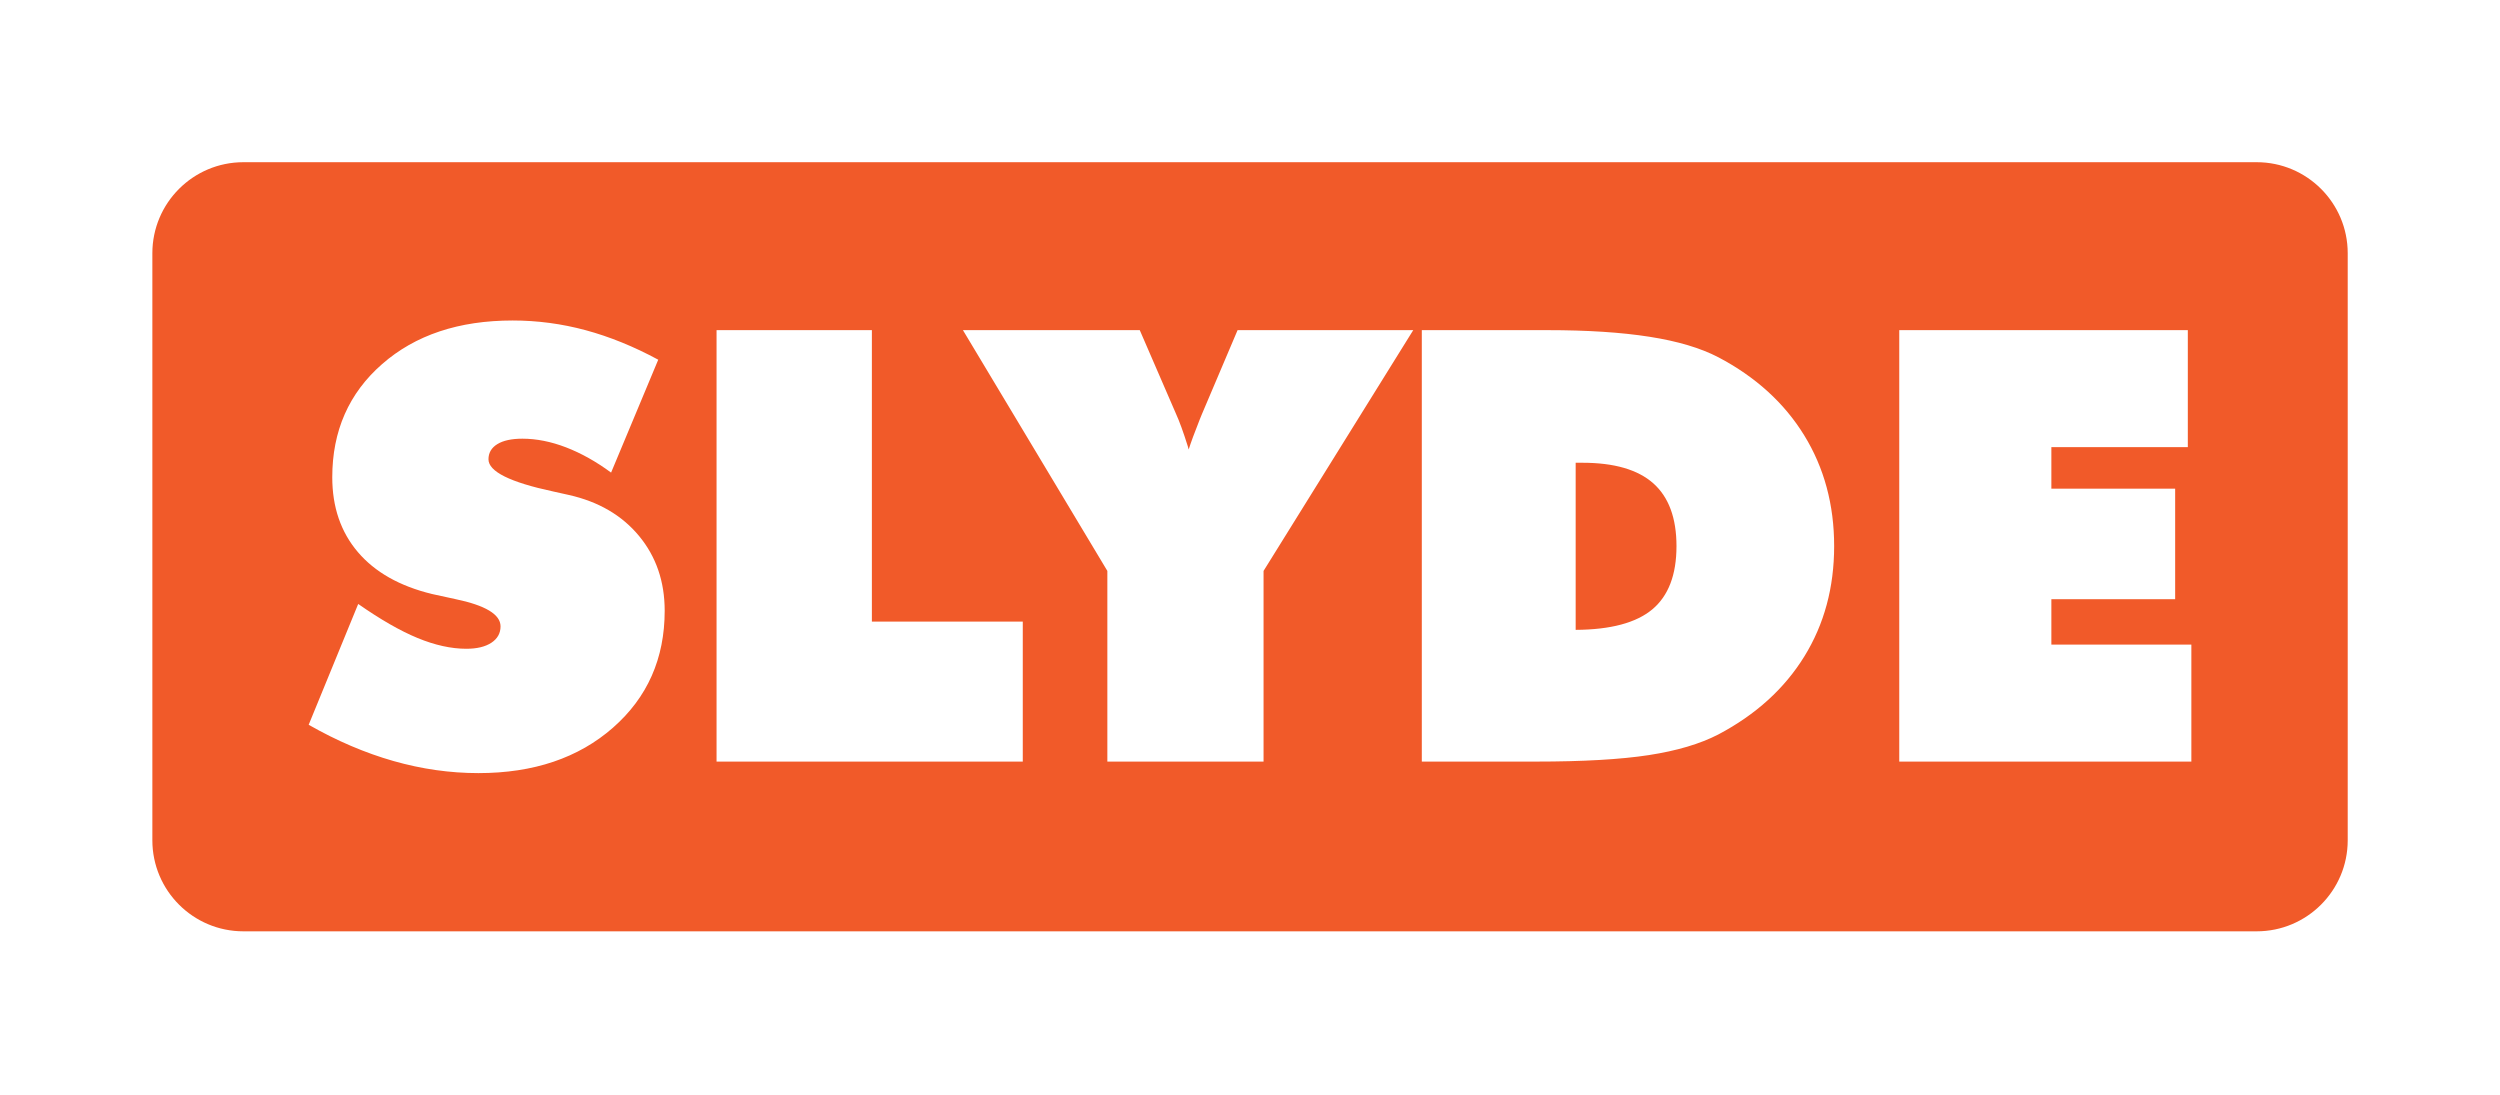 <?xml version="1.0" encoding="utf-8"?>
<!-- Generator: Adobe Illustrator 25.2.1, SVG Export Plug-In . SVG Version: 6.00 Build 0)  -->
<svg version="1.1" xmlns="http://www.w3.org/2000/svg" xmlns:xlink="http://www.w3.org/1999/xlink" x="0px" y="0px"
	 viewBox="0 0 683.41 299.41" style="enable-background:new 0 0 683.41 299.41;" xml:space="preserve">
<style type="text/css">
	.st0{fill:#F15A29;}
</style>
<g id="Layer_2">
</g>
<g id="Layer_1">
	<g>
		<path class="st0" d="M41.65,69.23V229.7c0,13.74,11.14,24.89,24.89,24.89h550.35c13.74,0,24.89-11.14,24.89-24.89V69.23
			c0-13.74-11.14-24.89-24.89-24.89H66.53C52.79,44.35,41.65,55.49,41.65,69.23z M167.56,198.93c-9.43,8.27-21.69,12.41-36.78,12.41
			c-7.73,0-15.47-1.1-23.2-3.3s-15.47-5.5-23.2-9.91l13.54-33.03c6.07,4.24,11.48,7.35,16.23,9.31c4.75,1.96,9.2,2.94,13.33,2.94
			c2.9,0,5.18-0.55,6.85-1.65c1.66-1.1,2.5-2.59,2.5-4.47c0-3.28-4.16-5.77-12.49-7.49c-2.69-0.59-4.78-1.05-6.28-1.37
			c-8.81-2.15-15.55-5.96-20.22-11.44s-7.01-12.3-7.01-20.46c0-12.68,4.54-22.99,13.62-30.94c9.08-7.95,20.97-11.92,35.69-11.92
			c6.77,0,13.43,0.89,19.98,2.66c6.55,1.77,13.16,4.46,19.82,8.06l-12.89,30.86c-4.08-3.01-8.18-5.3-12.29-6.89
			c-4.11-1.58-8.1-2.38-11.96-2.38c-2.95,0-5.24,0.5-6.85,1.49c-1.61,0.99-2.42,2.38-2.42,4.15c0,3.33,5.88,6.26,17.64,8.78
			c1.88,0.43,3.33,0.75,4.35,0.97c8.11,1.83,14.5,5.56,19.17,11.2s7.01,12.46,7.01,20.46C181.7,180,176.99,190.66,167.56,198.93z
			 M279.59,208.2h-83.71V90.25h42.46v79.68h41.25V208.2z M345.41,156.07v52.13h-42.7v-52.13l-39.48-65.82h48.34l9.91,22.88
			c0.91,1.99,1.99,4.94,3.22,8.86c0.11,0.38,0.19,0.67,0.24,0.89c0.59-1.88,1.61-4.65,3.06-8.3c0.27-0.64,0.46-1.1,0.56-1.37
			l9.75-22.96h48.02L345.41,156.07z M493.25,179.43c-5.43,8.81-13.27,15.93-23.53,21.35c-5,2.58-11.33,4.46-19.01,5.64
			c-7.68,1.18-17.97,1.77-30.86,1.77h-31.18V90.25H423c10.9,0,20.21,0.6,27.92,1.81c7.71,1.21,13.98,3.08,18.81,5.6
			c10.2,5.37,18.03,12.49,23.48,21.35c5.45,8.86,8.18,18.96,8.18,30.29C501.39,160.58,498.68,170.63,493.25,179.43z M599.03,208.2
			h-79.84V90.25h78.88v31.98h-37.3v11.36h33.84v30.21h-33.84v12.41h38.27V208.2z"/>
		<path class="st0" d="M432.58,126.5h-1.85v45.68c9.56-0.05,16.54-1.92,20.95-5.6c4.4-3.68,6.61-9.44,6.61-17.28
			c0-7.68-2.11-13.4-6.32-17.16C447.74,128.38,441.29,126.5,432.58,126.5z"/>
	</g>
</g>
</svg>
